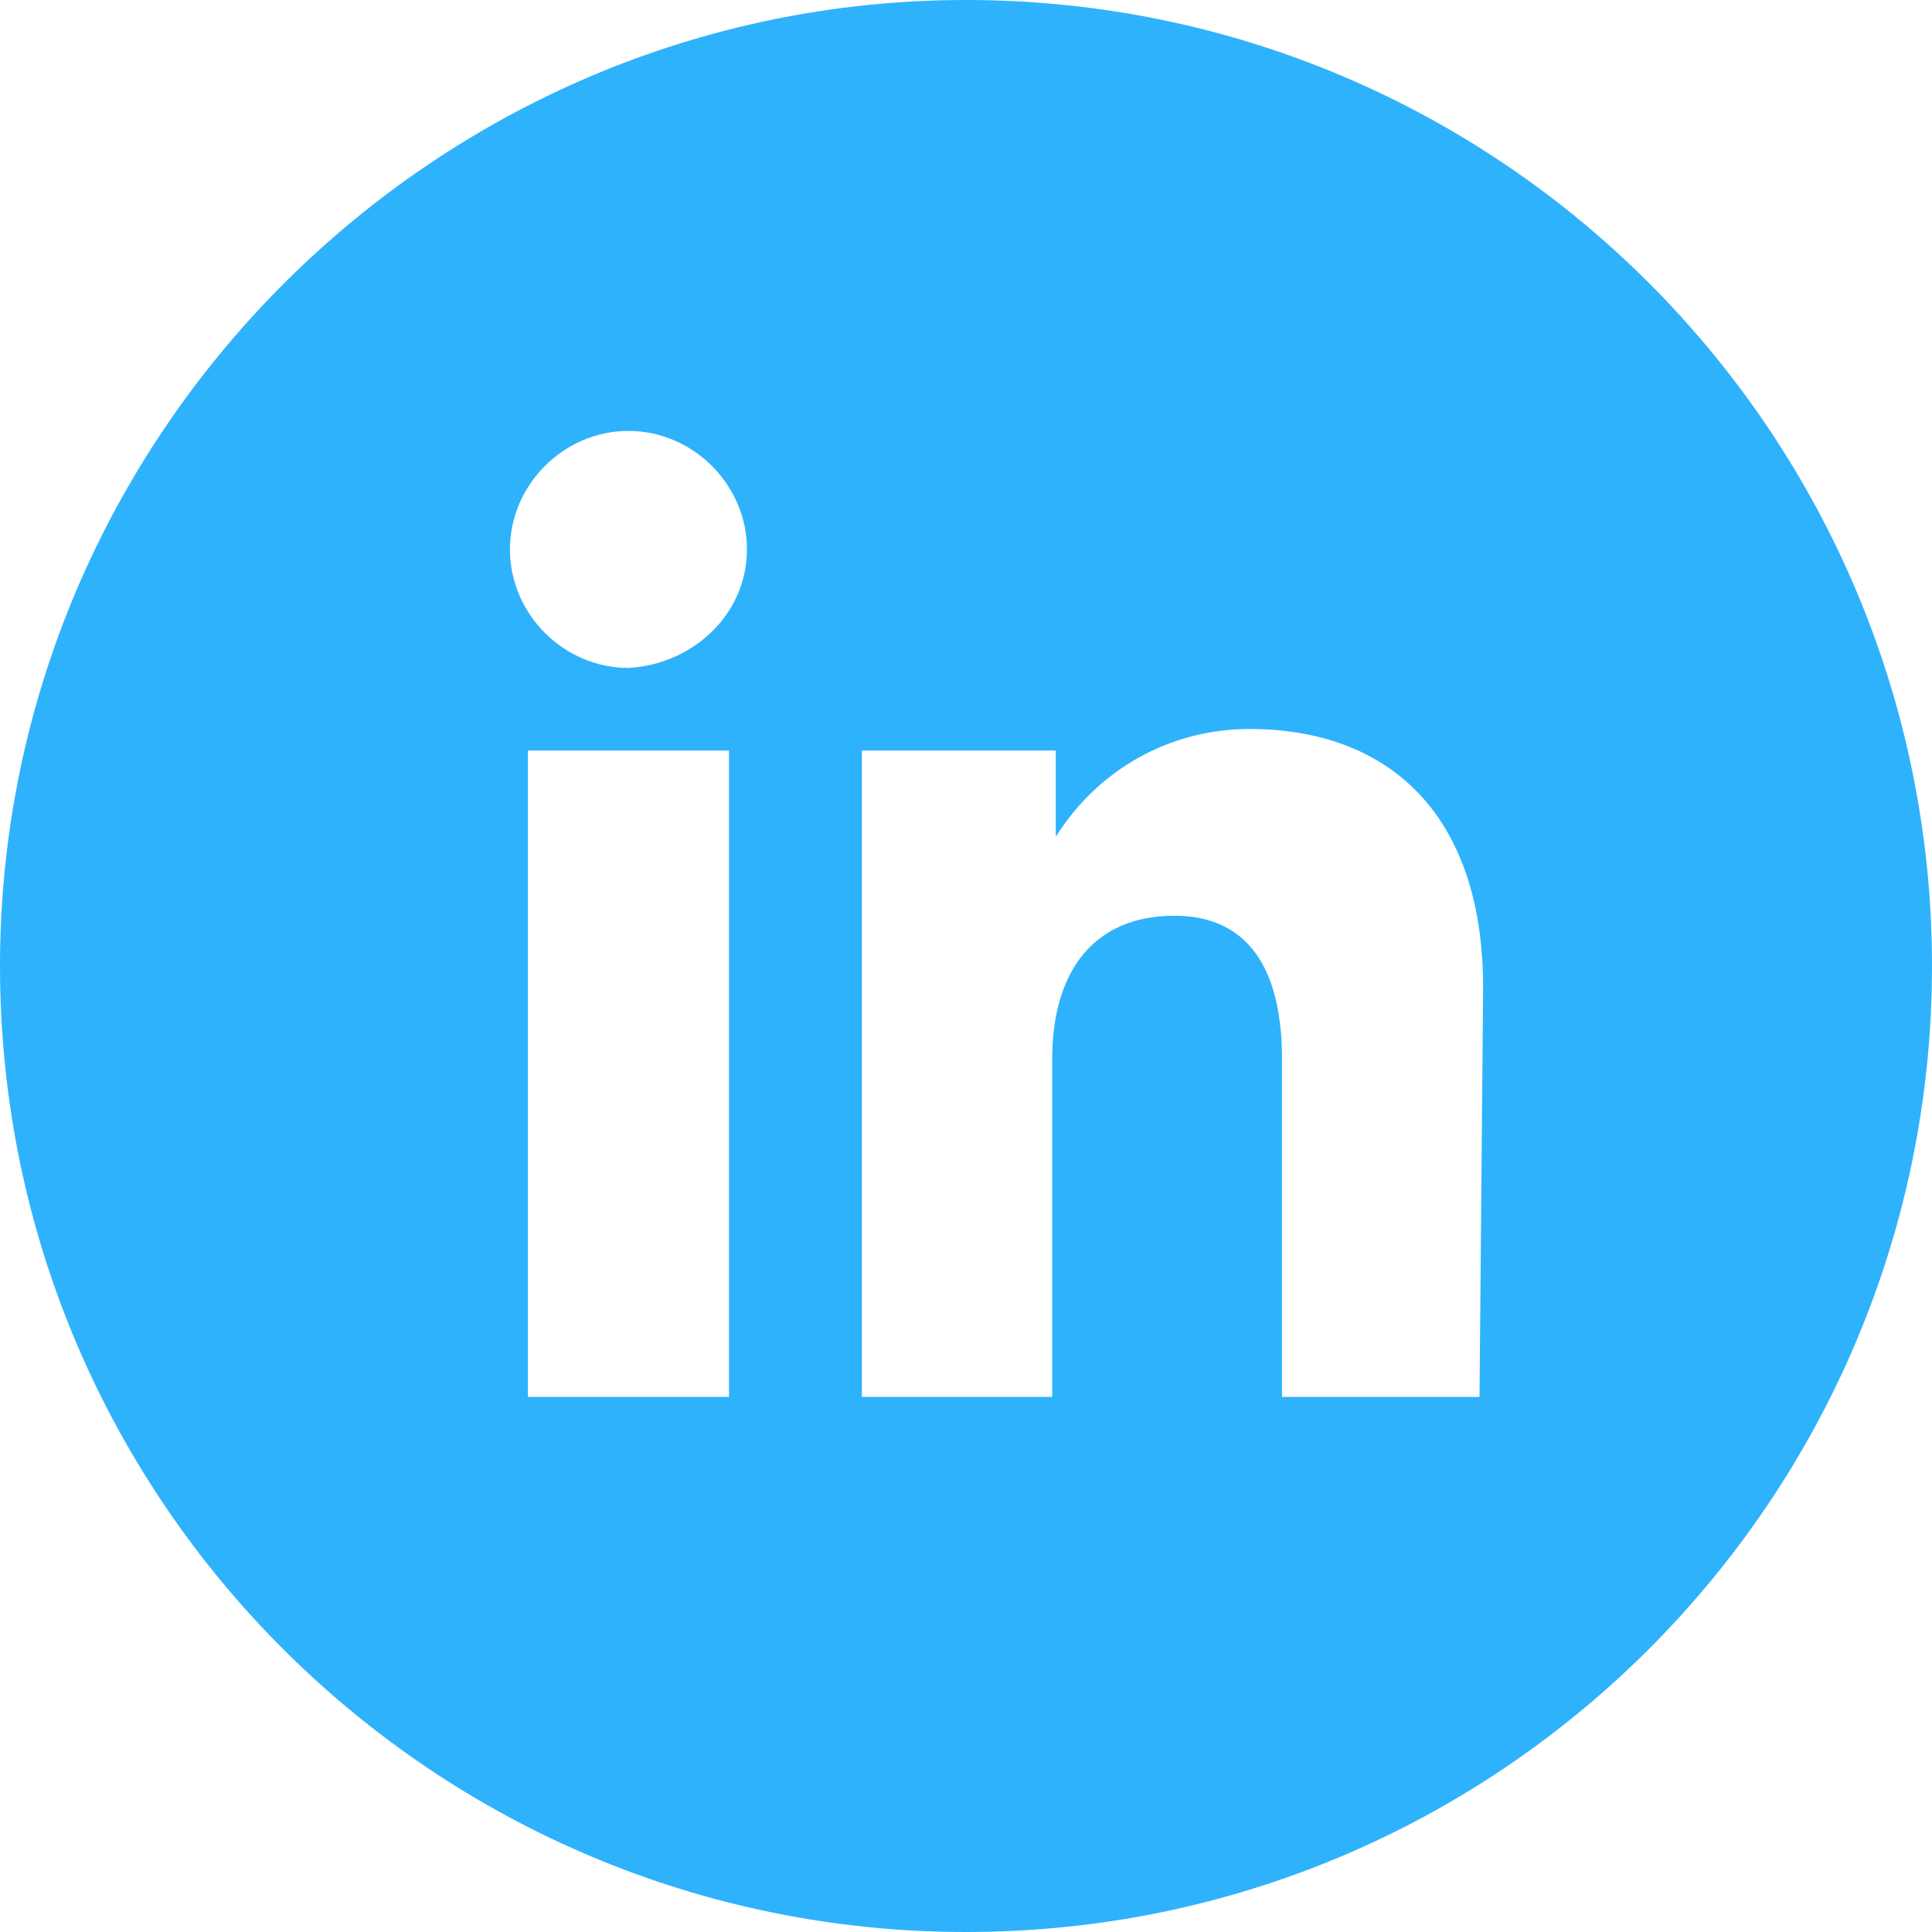 <?xml version="1.0" encoding="utf-8"?>
<!-- Generator: Adobe Illustrator 26.3.1, SVG Export Plug-In . SVG Version: 6.00 Build 0)  -->
<svg version="1.1" id="Layer_1" xmlns="http://www.w3.org/2000/svg" xmlns:xlink="http://www.w3.org/1999/xlink" x="0px" y="0px"
	 viewBox="0 0 53.8 53.8" style="enable-background:new 0 0 53.8 53.8;" xml:space="preserve">
<style type="text/css">
	.st0{fill:#2FB2FC;}
</style>
<g id="Layer_1_00000125575736344754767040000014207550545657605281_">
</g>
<g id="Layer_2_00000023974285860367219600000009248364176819929771_">
	<path id="Path_29" class="st0" d="M26.9,0C12.1,0,0,12.1,0,26.9l0,0l0,0c0,14.9,12.1,26.9,26.9,26.9c14.9,0,26.9-12.1,26.9-26.9
		l0,0C53.8,12.1,41.8,0,26.9,0L26.9,0z M20.3,38.9h-5.6v-18h5.6V38.9z M17.5,18.6c-1.8,0-3.3-1.5-3.3-3.3s1.5-3.3,3.3-3.3
		s3.3,1.5,3.3,3.3l0,0C20.8,17.1,19.3,18.5,17.5,18.6L17.5,18.6z M41.2,38.9h-5.5v-9.4c0-2.6-1-4-3-4c-2.2,0-3.4,1.5-3.4,4v9.4H24
		v-18h5.4v2.4c1.2-1.9,3.2-3,5.4-3c3.8,0,6.5,2.3,6.5,7.2L41.2,38.9z"/>
</g>
</svg>
